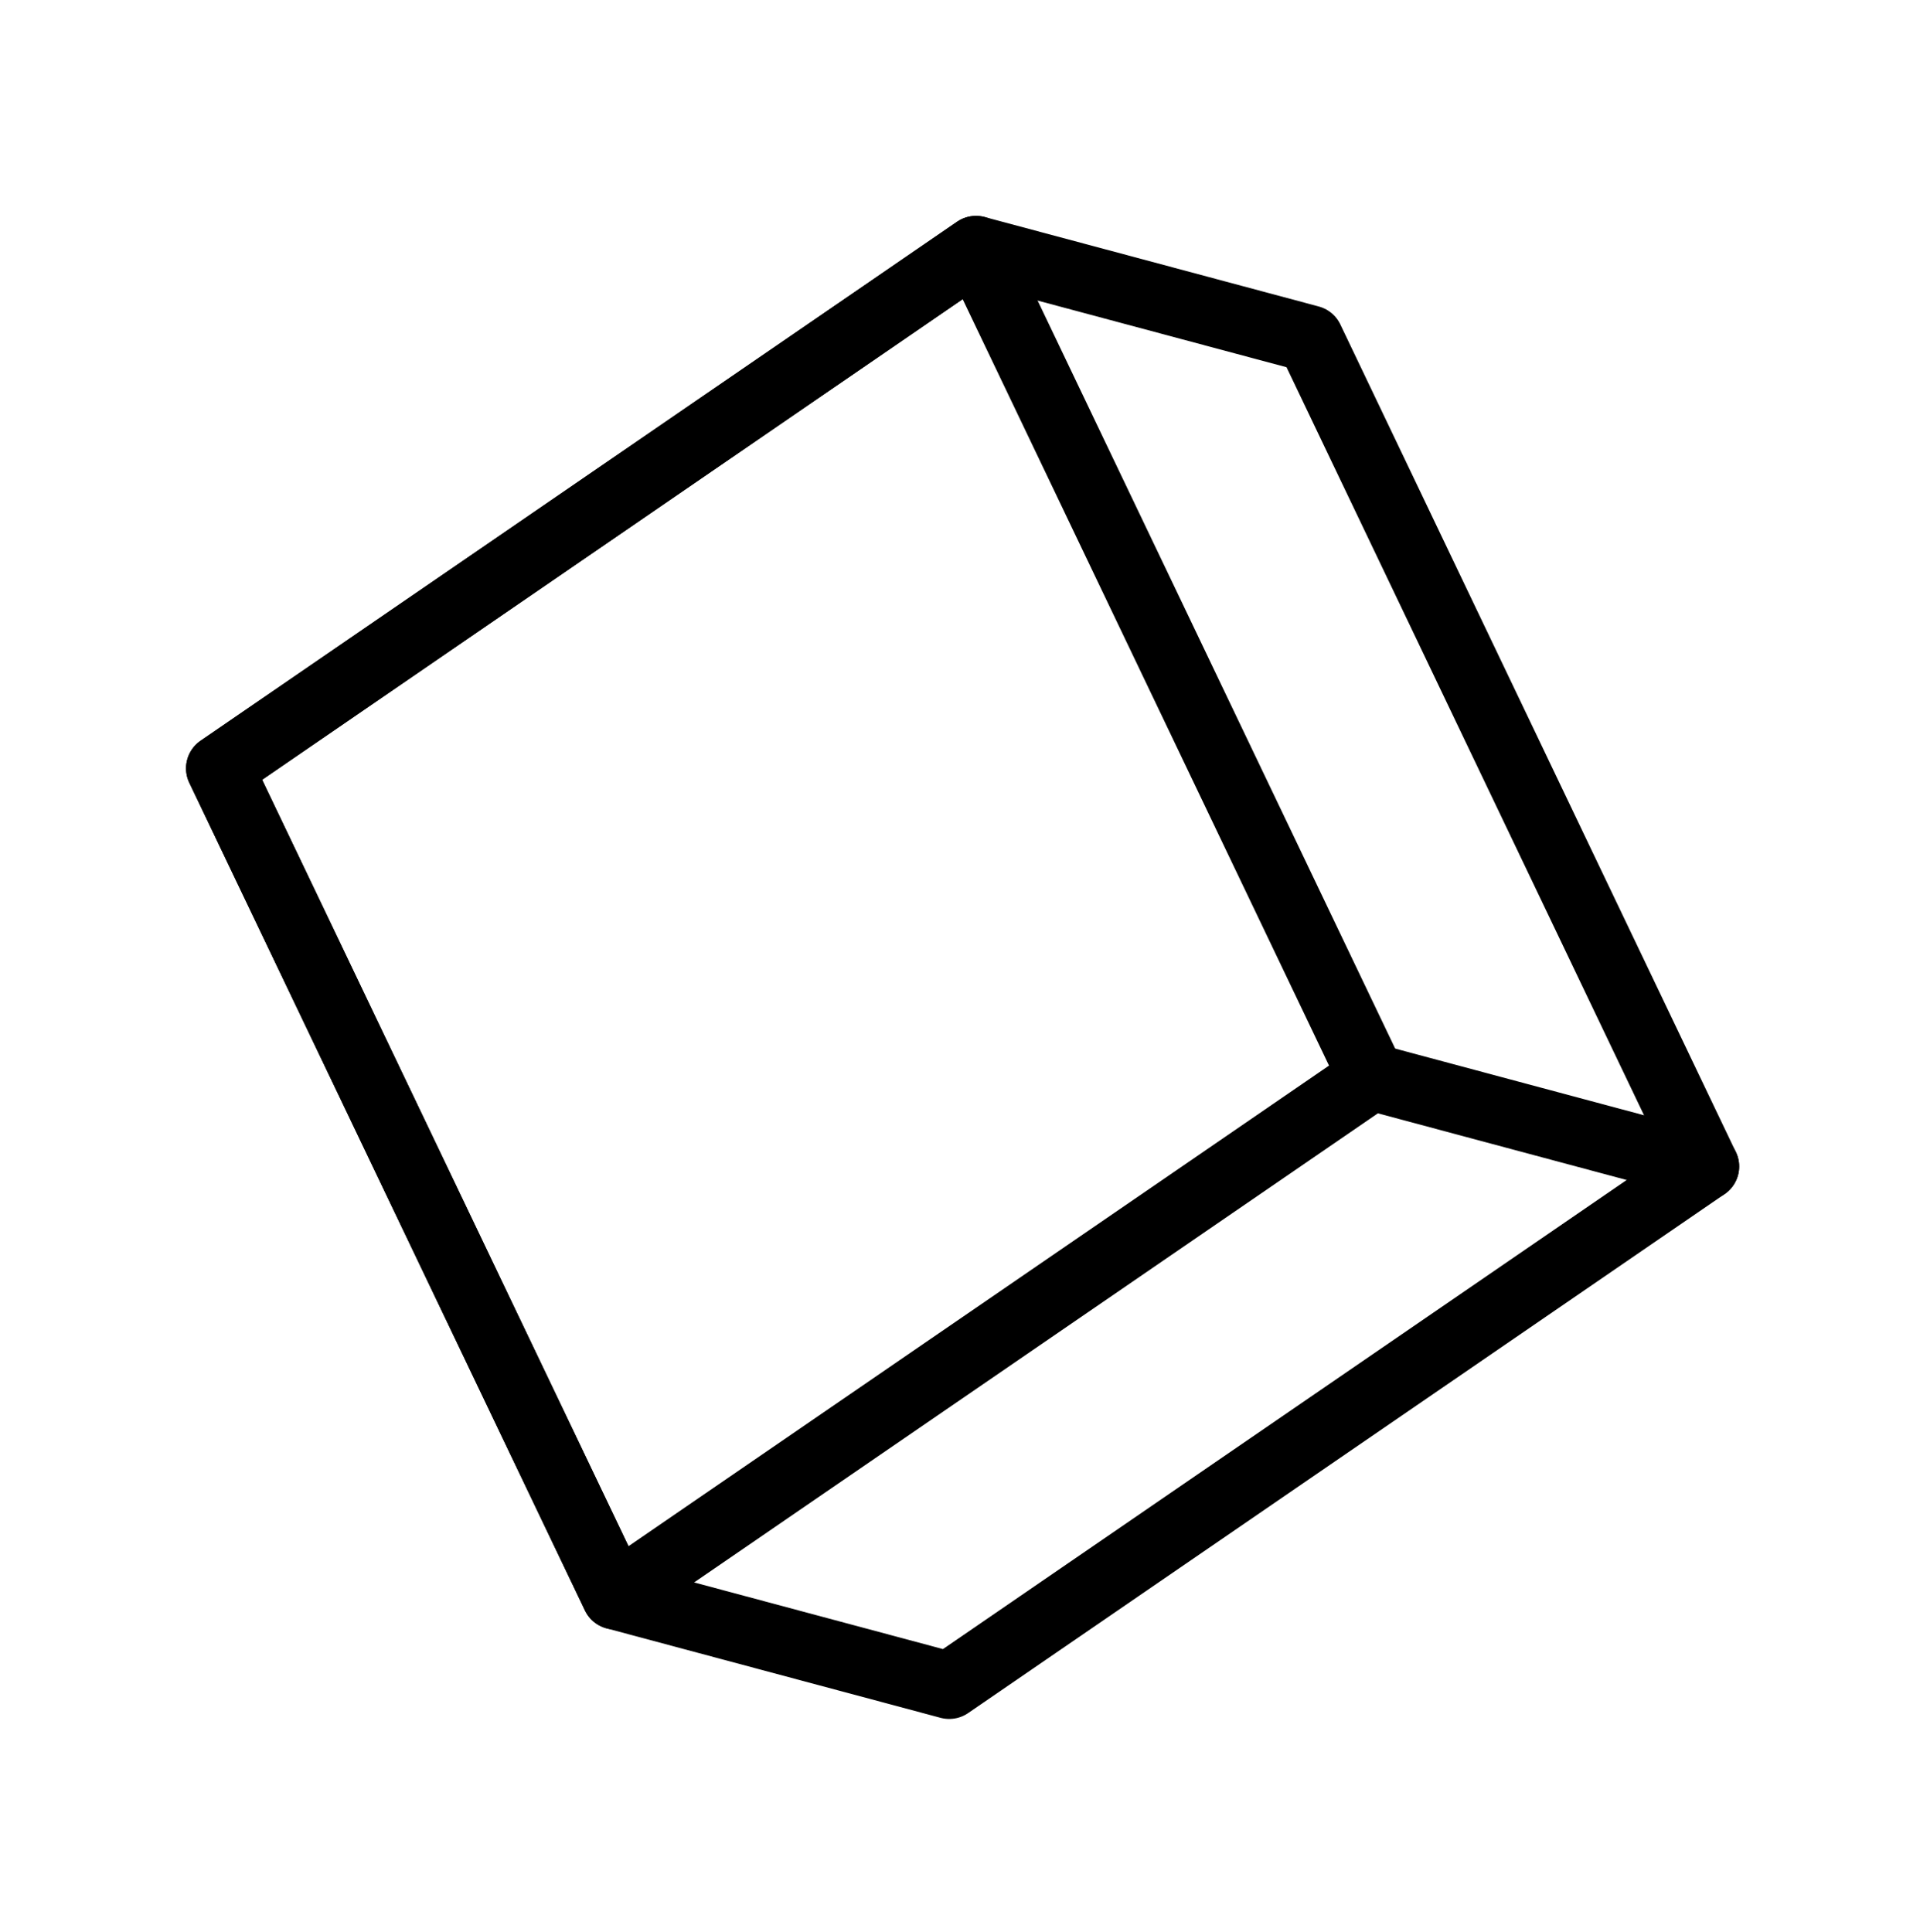<svg width="154" height="155" viewBox="0 0 154 155" fill="none" xmlns="http://www.w3.org/2000/svg">
<path d="M78.284 20.006L17.611 61.638L49.339 128.029L76.133 135.207L136.806 93.575L105.081 27.183L78.284 20.006Z" stroke="black" stroke-width="5.376" stroke-linecap="round" stroke-linejoin="round"/>
<path d="M78.284 20.006L110.015 86.397L49.342 128.029L17.608 61.638L78.284 20.006Z" stroke="black" stroke-width="5.376" stroke-linecap="round" stroke-linejoin="round"/>
<path d="M136.809 93.575L110.015 86.394" stroke="black" stroke-width="5.376" stroke-linecap="round" stroke-linejoin="round"/>
</svg>
